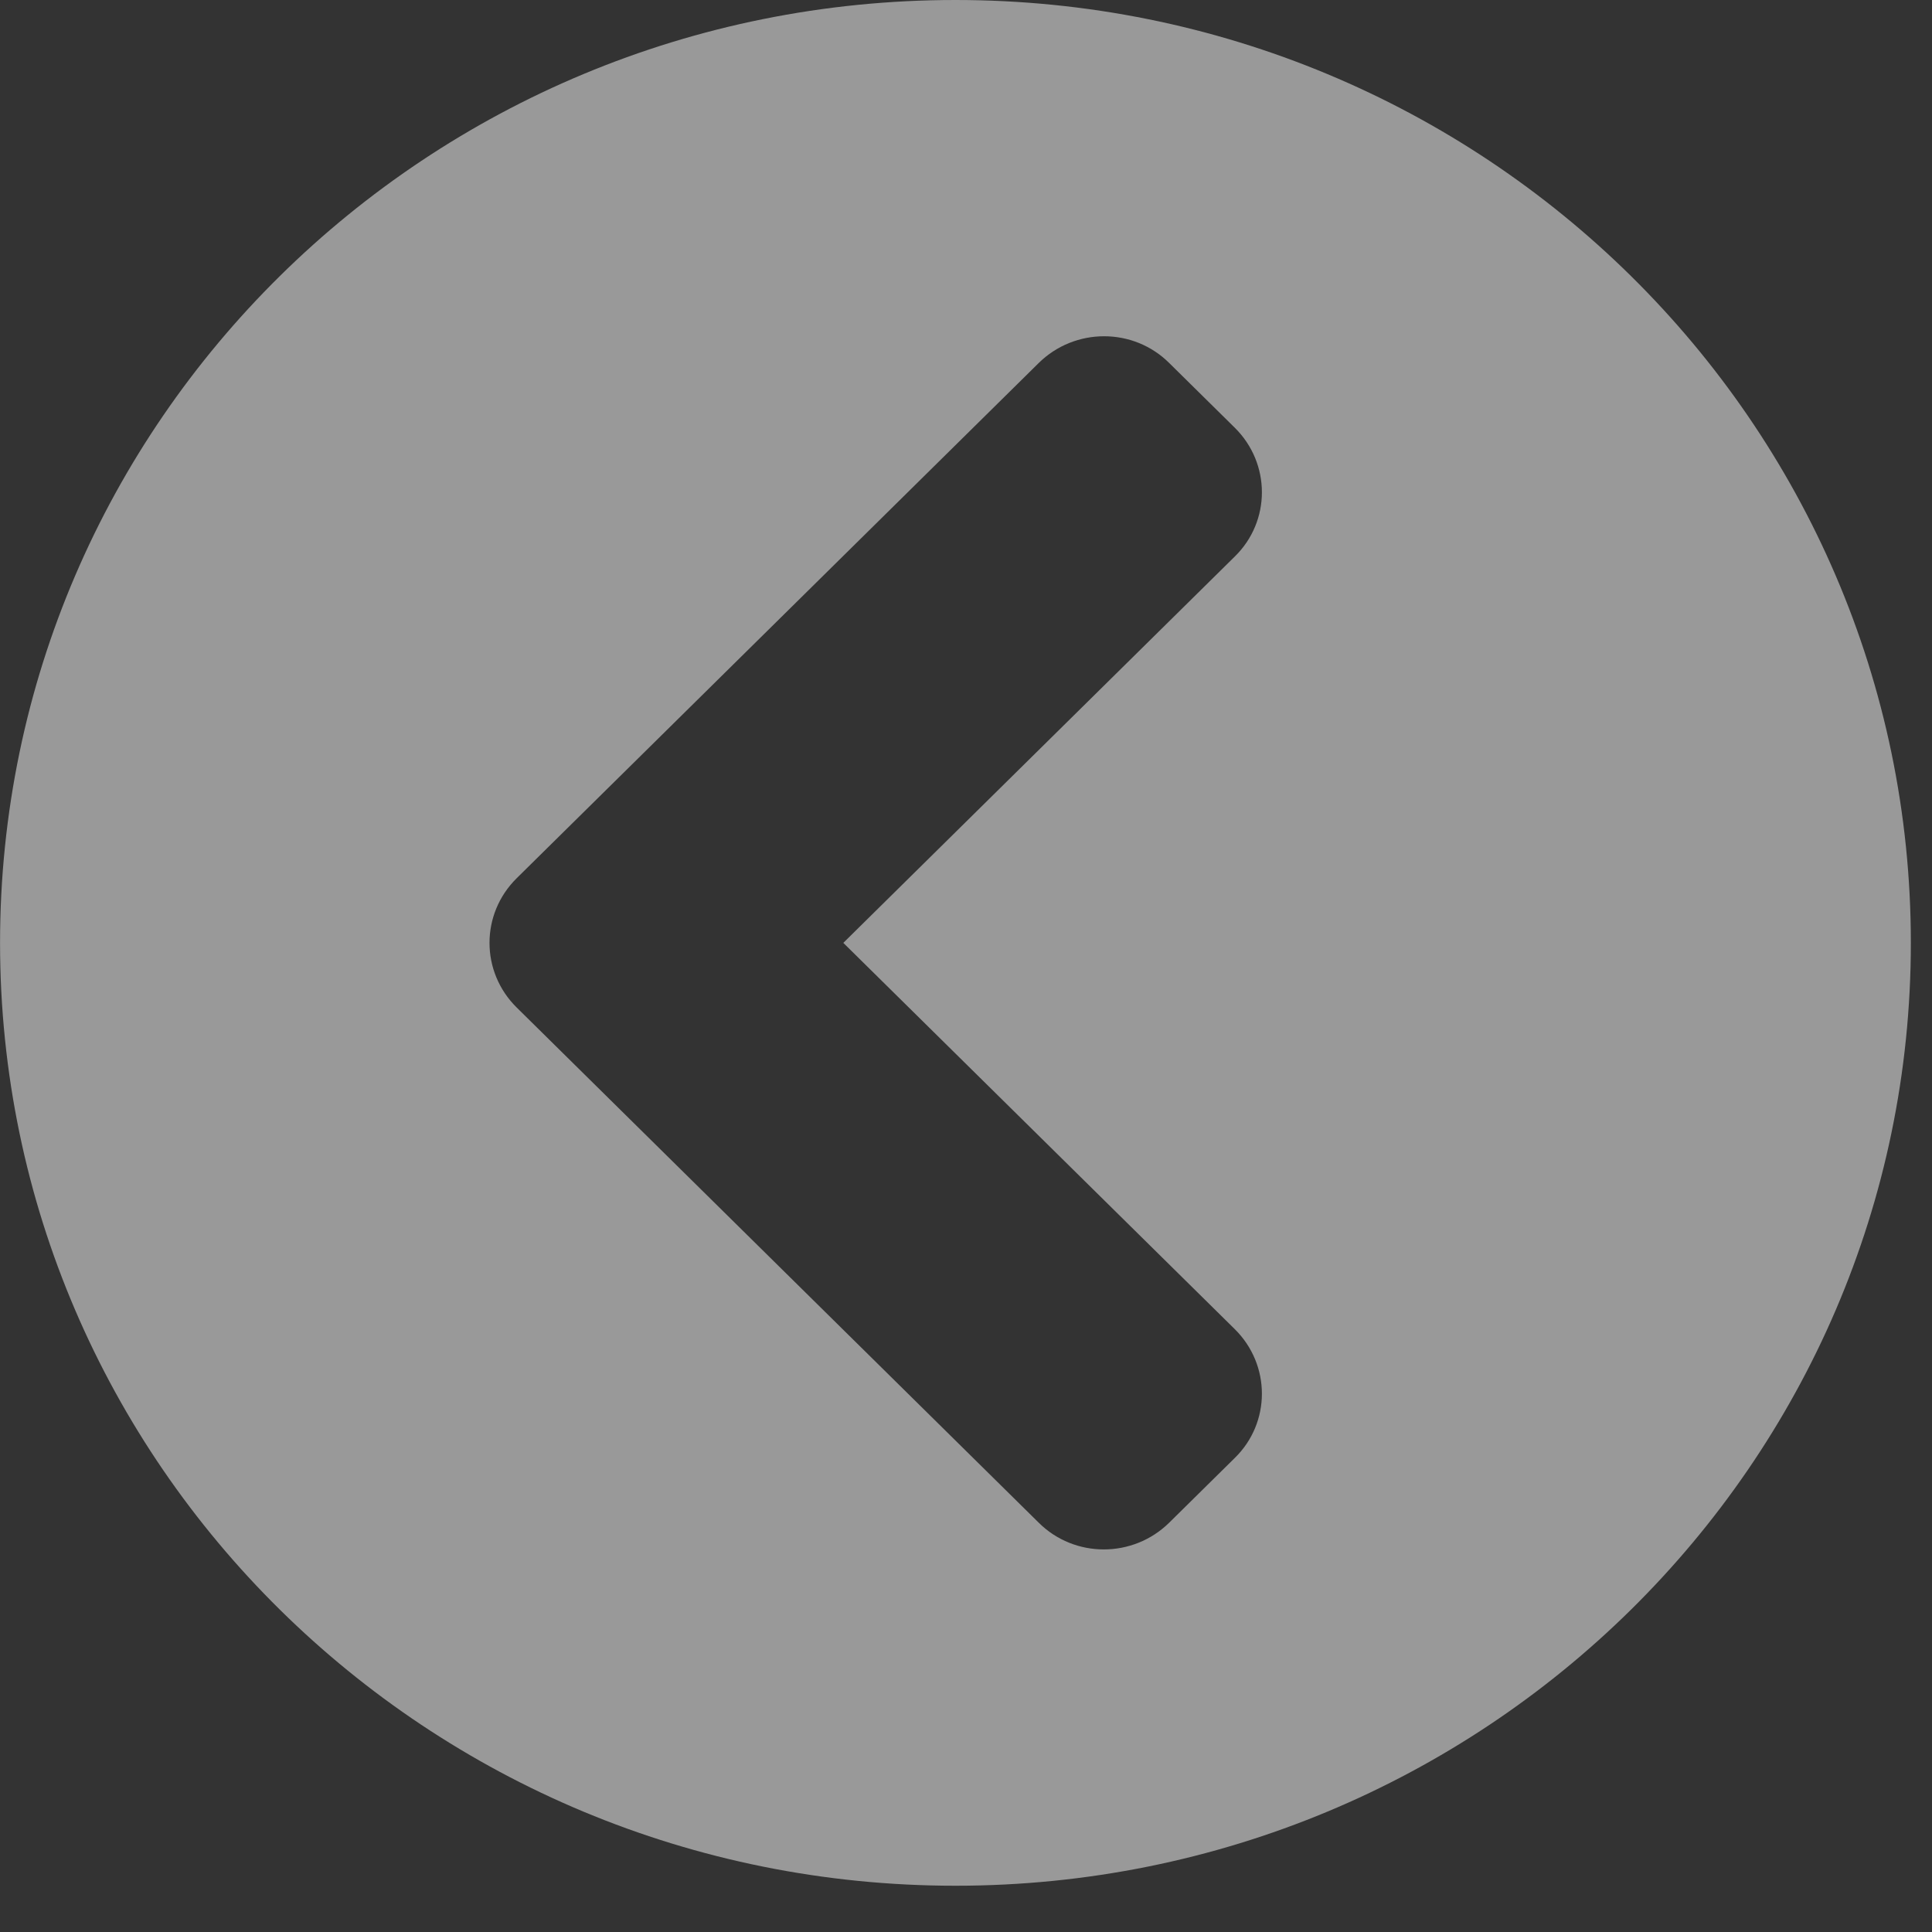<svg width="38" height="38" viewBox="0 0 38 38" fill="none" xmlns="http://www.w3.org/2000/svg">
<rect x="0" y="0" width="38" height="38" fill="#333333" stroke="none"/>
<path d="M18.792 0C8.411 0 0.001 8.3 0.001 18.545C0.001 28.789 8.411 37.09 18.792 37.09C29.173 37.09 37.584 28.789 37.584 18.545C37.584 8.3 29.173 0 18.792 0ZM10.162 17.274L20.429 7.141C21.141 6.438 22.293 6.438 22.998 7.141L24.286 8.412C24.998 9.115 24.998 10.252 24.286 10.947L16.587 18.545L24.286 26.142C24.998 26.845 24.998 27.982 24.286 28.677L22.998 29.948C22.285 30.651 21.134 30.651 20.429 29.948L10.162 19.816C9.45 19.113 9.45 17.977 10.162 17.274Z" fill="white" fill-opacity="0.5"/>
</svg>
